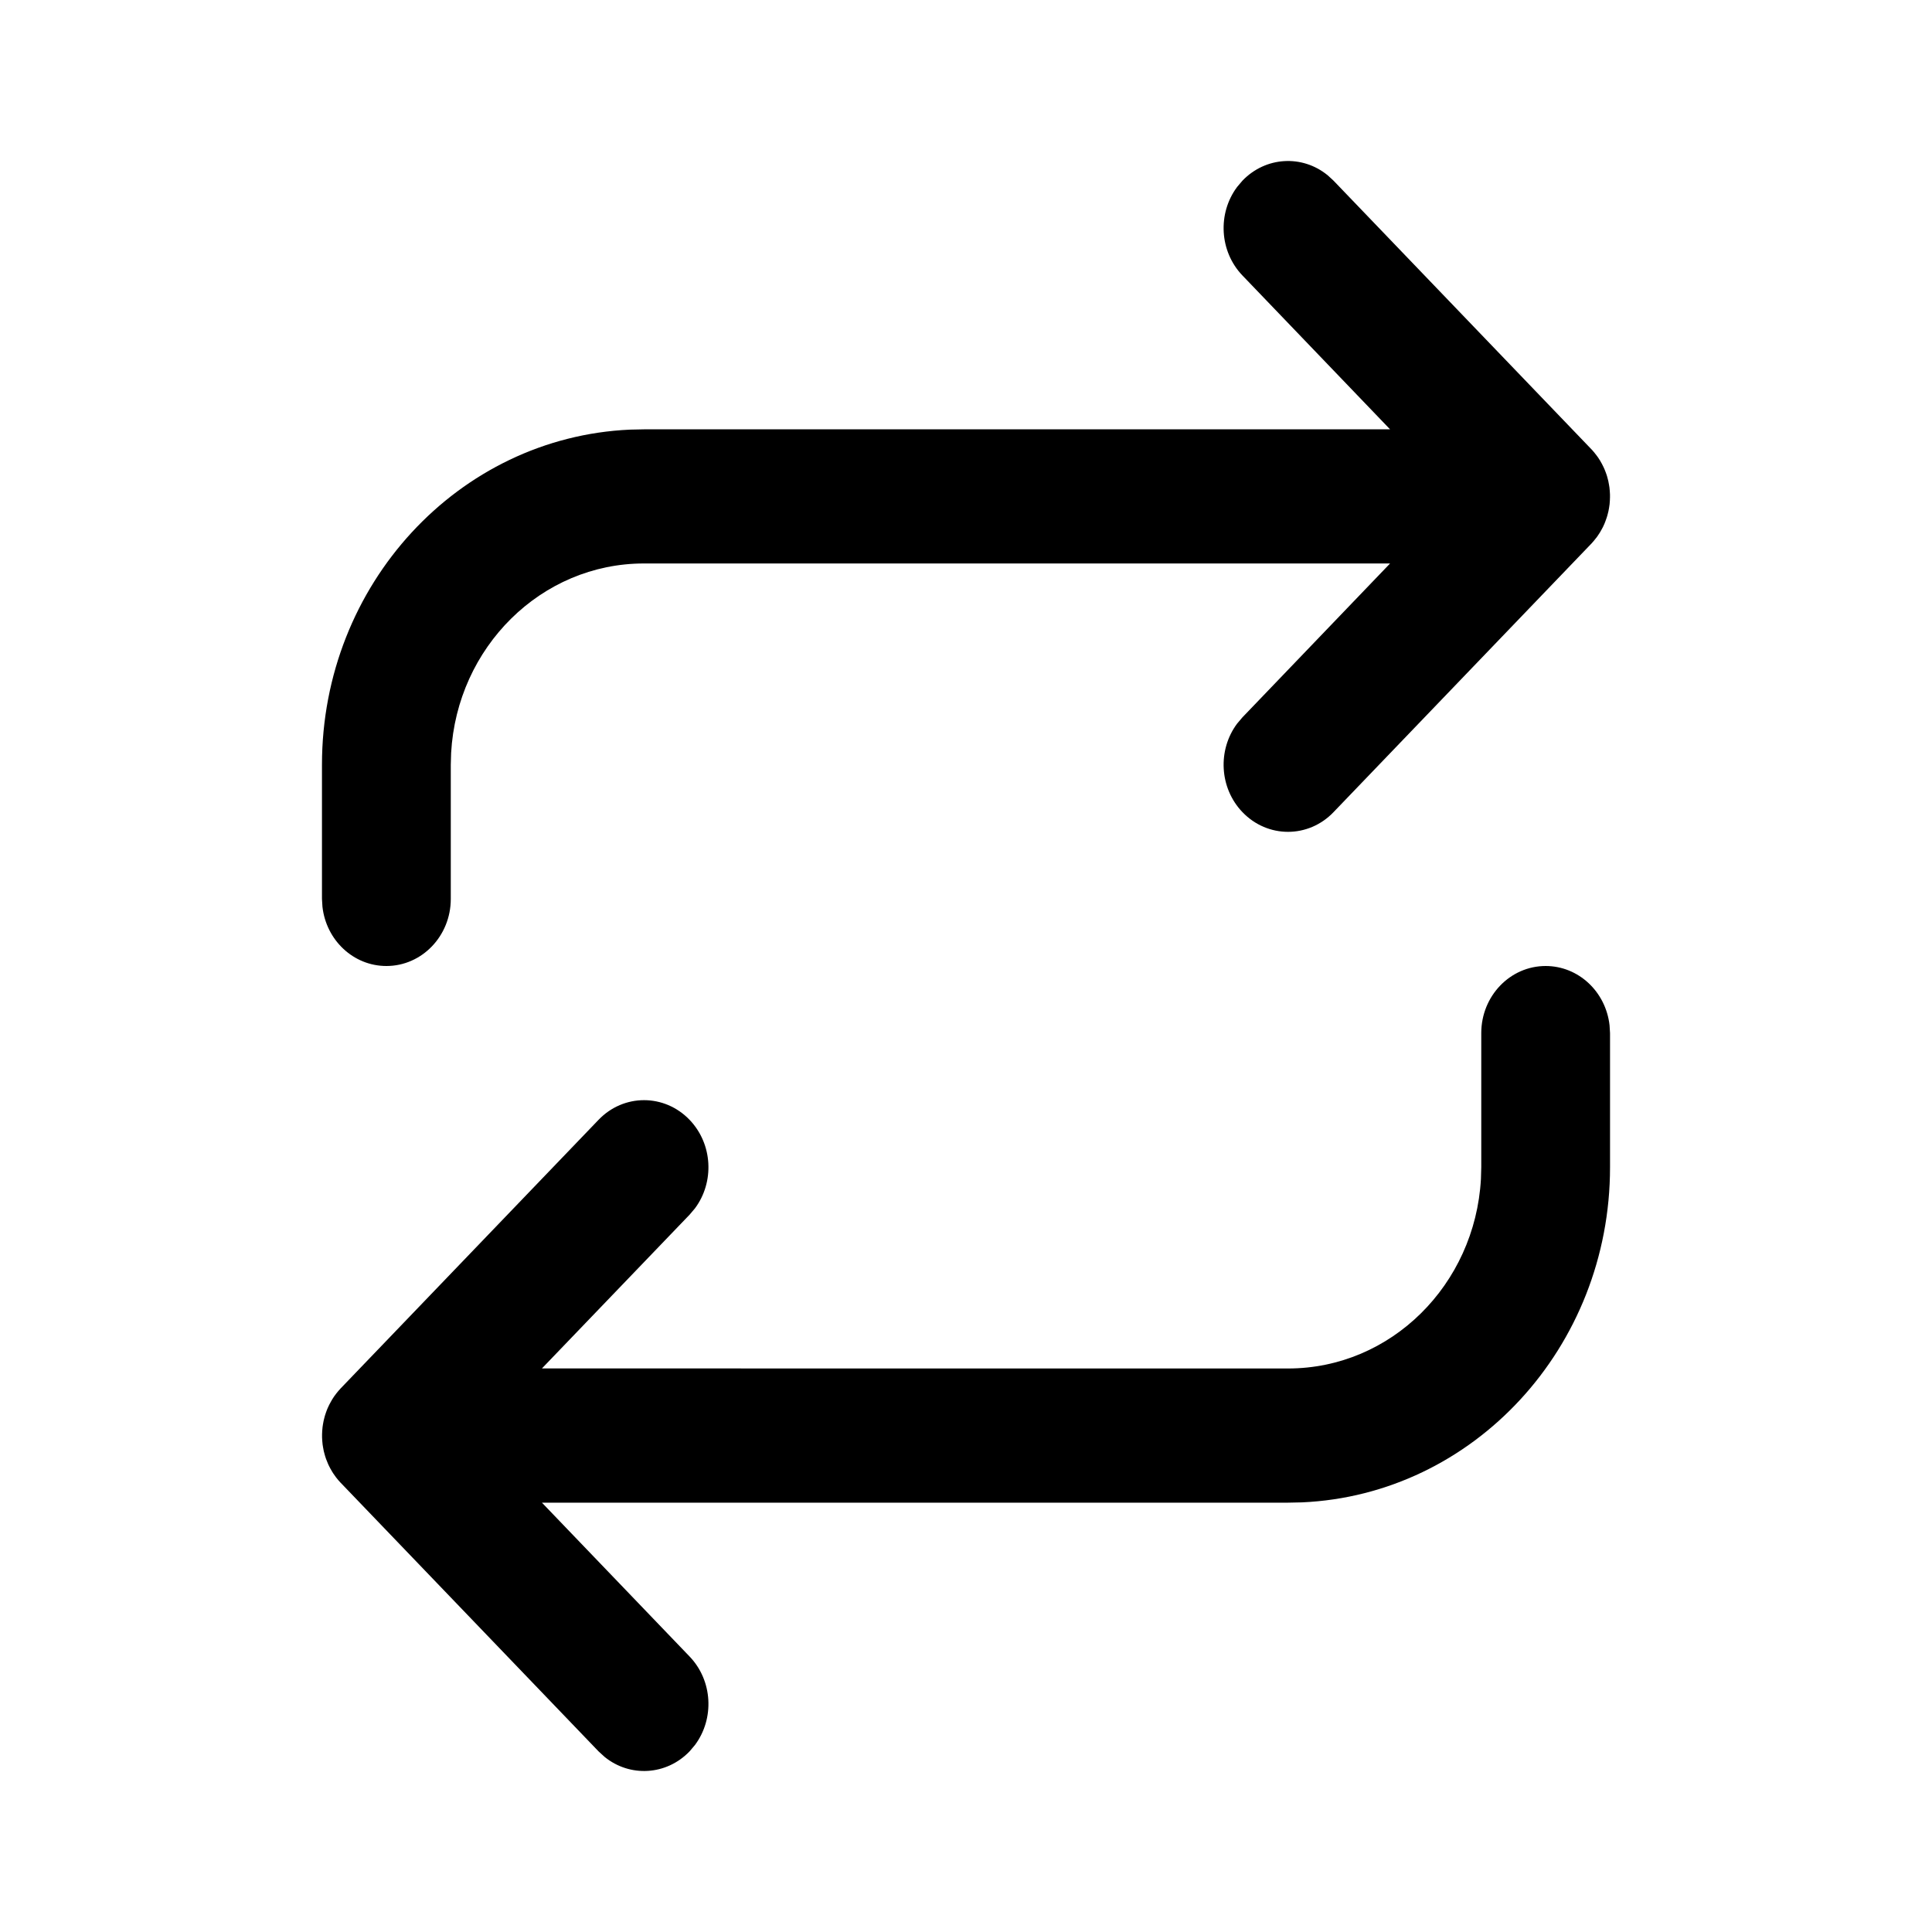 <svg xmlns="http://www.w3.org/2000/svg" width="40" height="40" viewBox="0 0 40 40">
     <path fill="currentColor" d="M32 20c.684 0 1.247.536 1.324 1.227l.01.162v2.778c0 3.734-2.83 6.78-6.378 6.938l-.29.006H11.22l3.057 3.185c.48.5.518 1.288.111 1.833l-.11.13c-.482.502-1.238.54-1.76.116l-.126-.115-5.334-5.556-.014-.014c-.023-.026-.046-.052-.068-.08l.082.094c-.037-.038-.072-.079-.103-.12l-.057-.081-.023-.037c-.023-.037-.044-.077-.064-.117l-.018-.038c-.031-.069-.057-.14-.076-.215l-.014-.054c-.006-.026-.01-.053-.015-.08-.004-.018-.006-.037-.009-.056l-.007-.075-.004-.07v-.067c0-.022.001-.044.003-.065l-.003.093c0-.059.003-.117.01-.175l.009-.06.014-.075.014-.056c.007-.03.016-.06.026-.088l.013-.038c.01-.028.02-.055.032-.081l.029-.062.03-.056c.01-.02.021-.039.033-.058l.04-.062.03-.04.012-.017c.029-.037.06-.073.092-.108l.006-.006 5.334-5.555c.52-.543 1.364-.543 1.885 0 .48.5.518 1.288.111 1.833l-.11.13-3.058 3.184 15.448.001c2.13 0 3.871-1.734 3.993-3.922l.007-.244v-2.778c0-.767.597-1.389 1.333-1.389zM27.484 3.625l.125.115 5.334 5.556.022.023c.015.016.03.033.043.05l-.065-.073c.041.043.08.088.114.136l.028.038c.015.022.029.043.042.065l.04.071.033.066c.014.03.028.062.04.095l.006.016.013.036c.01.028.018.056.025.085l.014.054c.006.026.01.053.015.08.004.018.006.037.009.056l.007.075.004.07v.063c0 .03-.002.059-.004.088l.004-.112c0 .054-.003.107-.008.16l-.012.082-.012.064-.019.076-.014.048c-.008.027-.018.054-.028.08l-.021.054-.033.072-.03.055c-.01.02-.021.039-.033.058l-.045.068-.024.034-.009.01c-.03.04-.062.078-.095.114l-.007.007-5.334 5.555c-.52.543-1.364.543-1.885 0-.48-.5-.518-1.288-.111-1.833l.11-.13 3.057-3.186H13.333c-2.13 0-3.871 1.735-3.993 3.923l-.007.244v2.778C9.333 19.378 8.736 20 8 20c-.684 0-1.247-.536-1.324-1.227l-.01-.162v-2.778c0-3.734 2.83-6.78 6.378-6.938l.29-.006H28.78l-3.056-3.185c-.48-.5-.518-1.288-.111-1.833l.11-.13c.482-.502 1.238-.54 1.76-.116z" />            
</svg>

